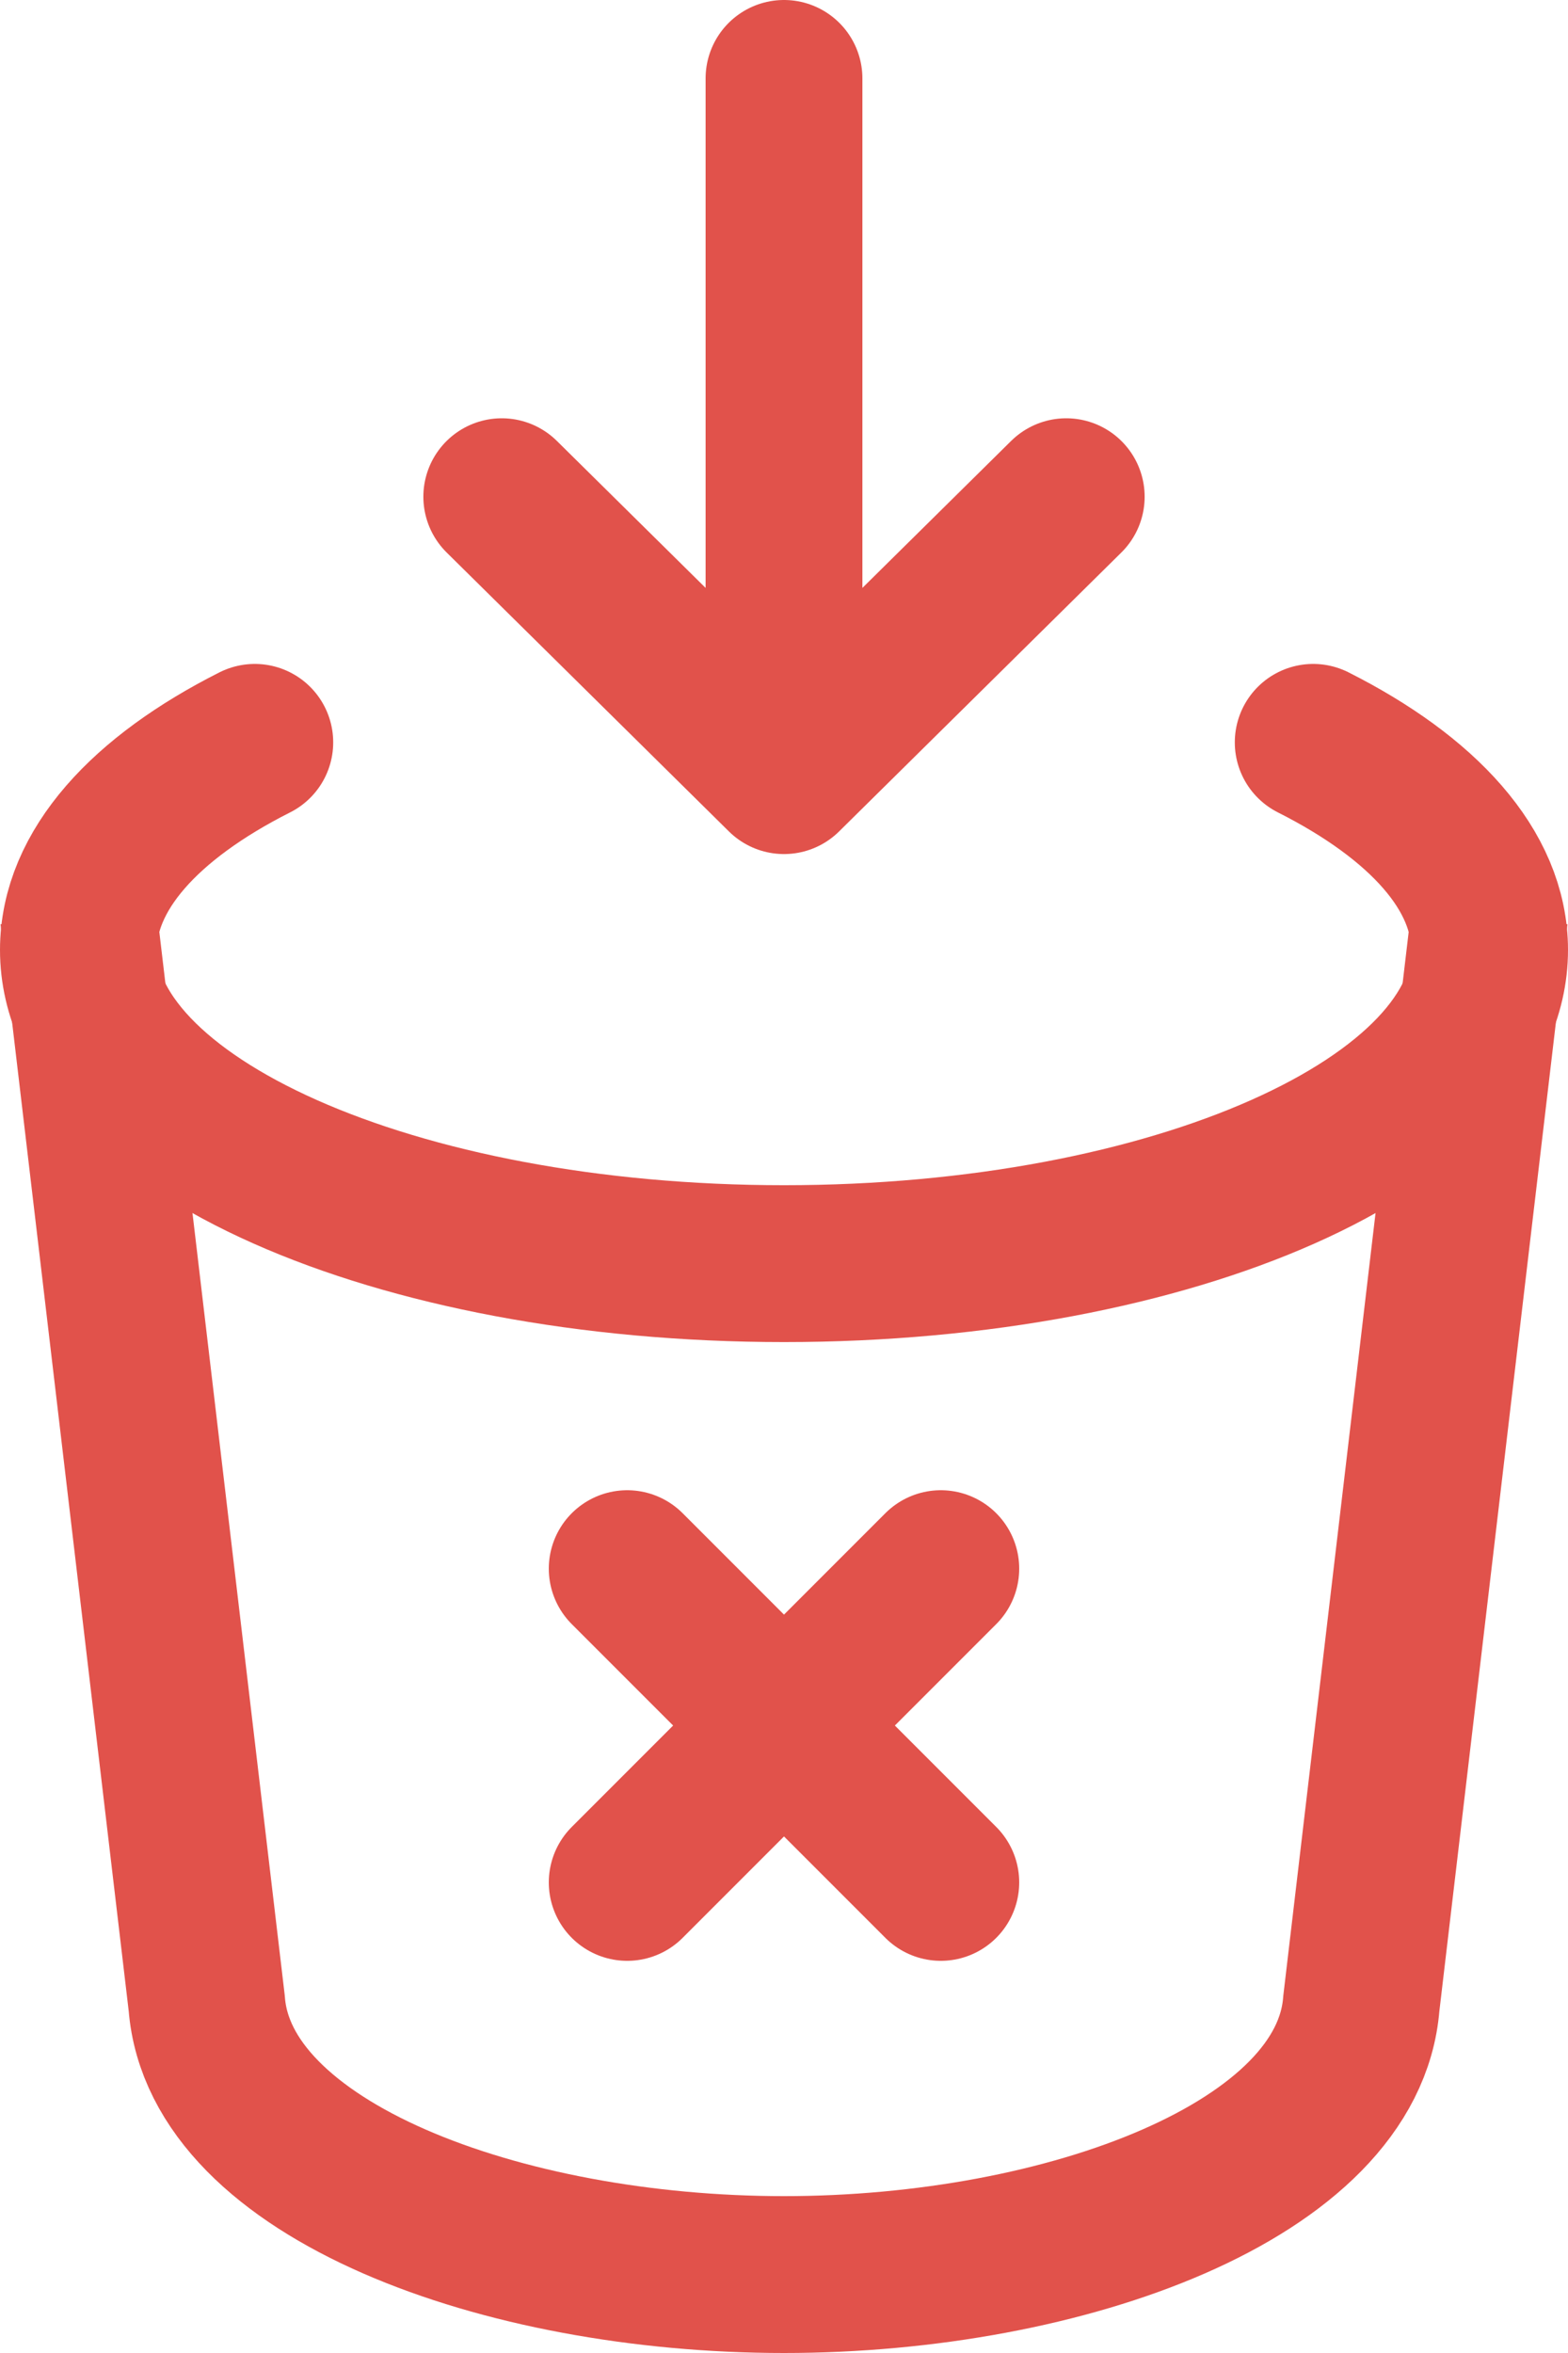 <svg width="20" height="30" viewBox="0 0 20 30" fill="none" xmlns="http://www.w3.org/2000/svg">
<path d="M16.75 9.465C18.15 10.171 19 11.097 19 12.111C19 14.32 14.97 16.111 10 16.111C5.03 16.111 1 14.32 1 12.111C1 11.097 1.85 10.171 3.25 9.465" stroke="#E1524B" stroke-width="2" stroke-linecap="round"/>
<path d="M10 1V9.889M10 9.889L13.6 6.333M10 9.889L6.4 6.333" stroke="#E1524B" stroke-width="2" stroke-linecap="round" stroke-linejoin="round"/>
<path d="M19 11.667L17.364 25.542C17.2 27.667 13.6 29 10 29C6.4 29 2.8 27.667 2.637 25.542L1 11.667" stroke="#E1524B" stroke-width="2"/>
<path d="M8 20L12 24M12 20L8 24" stroke="#E1524B" stroke-width="2" stroke-linecap="round" stroke-linejoin="round"/>
</svg>
